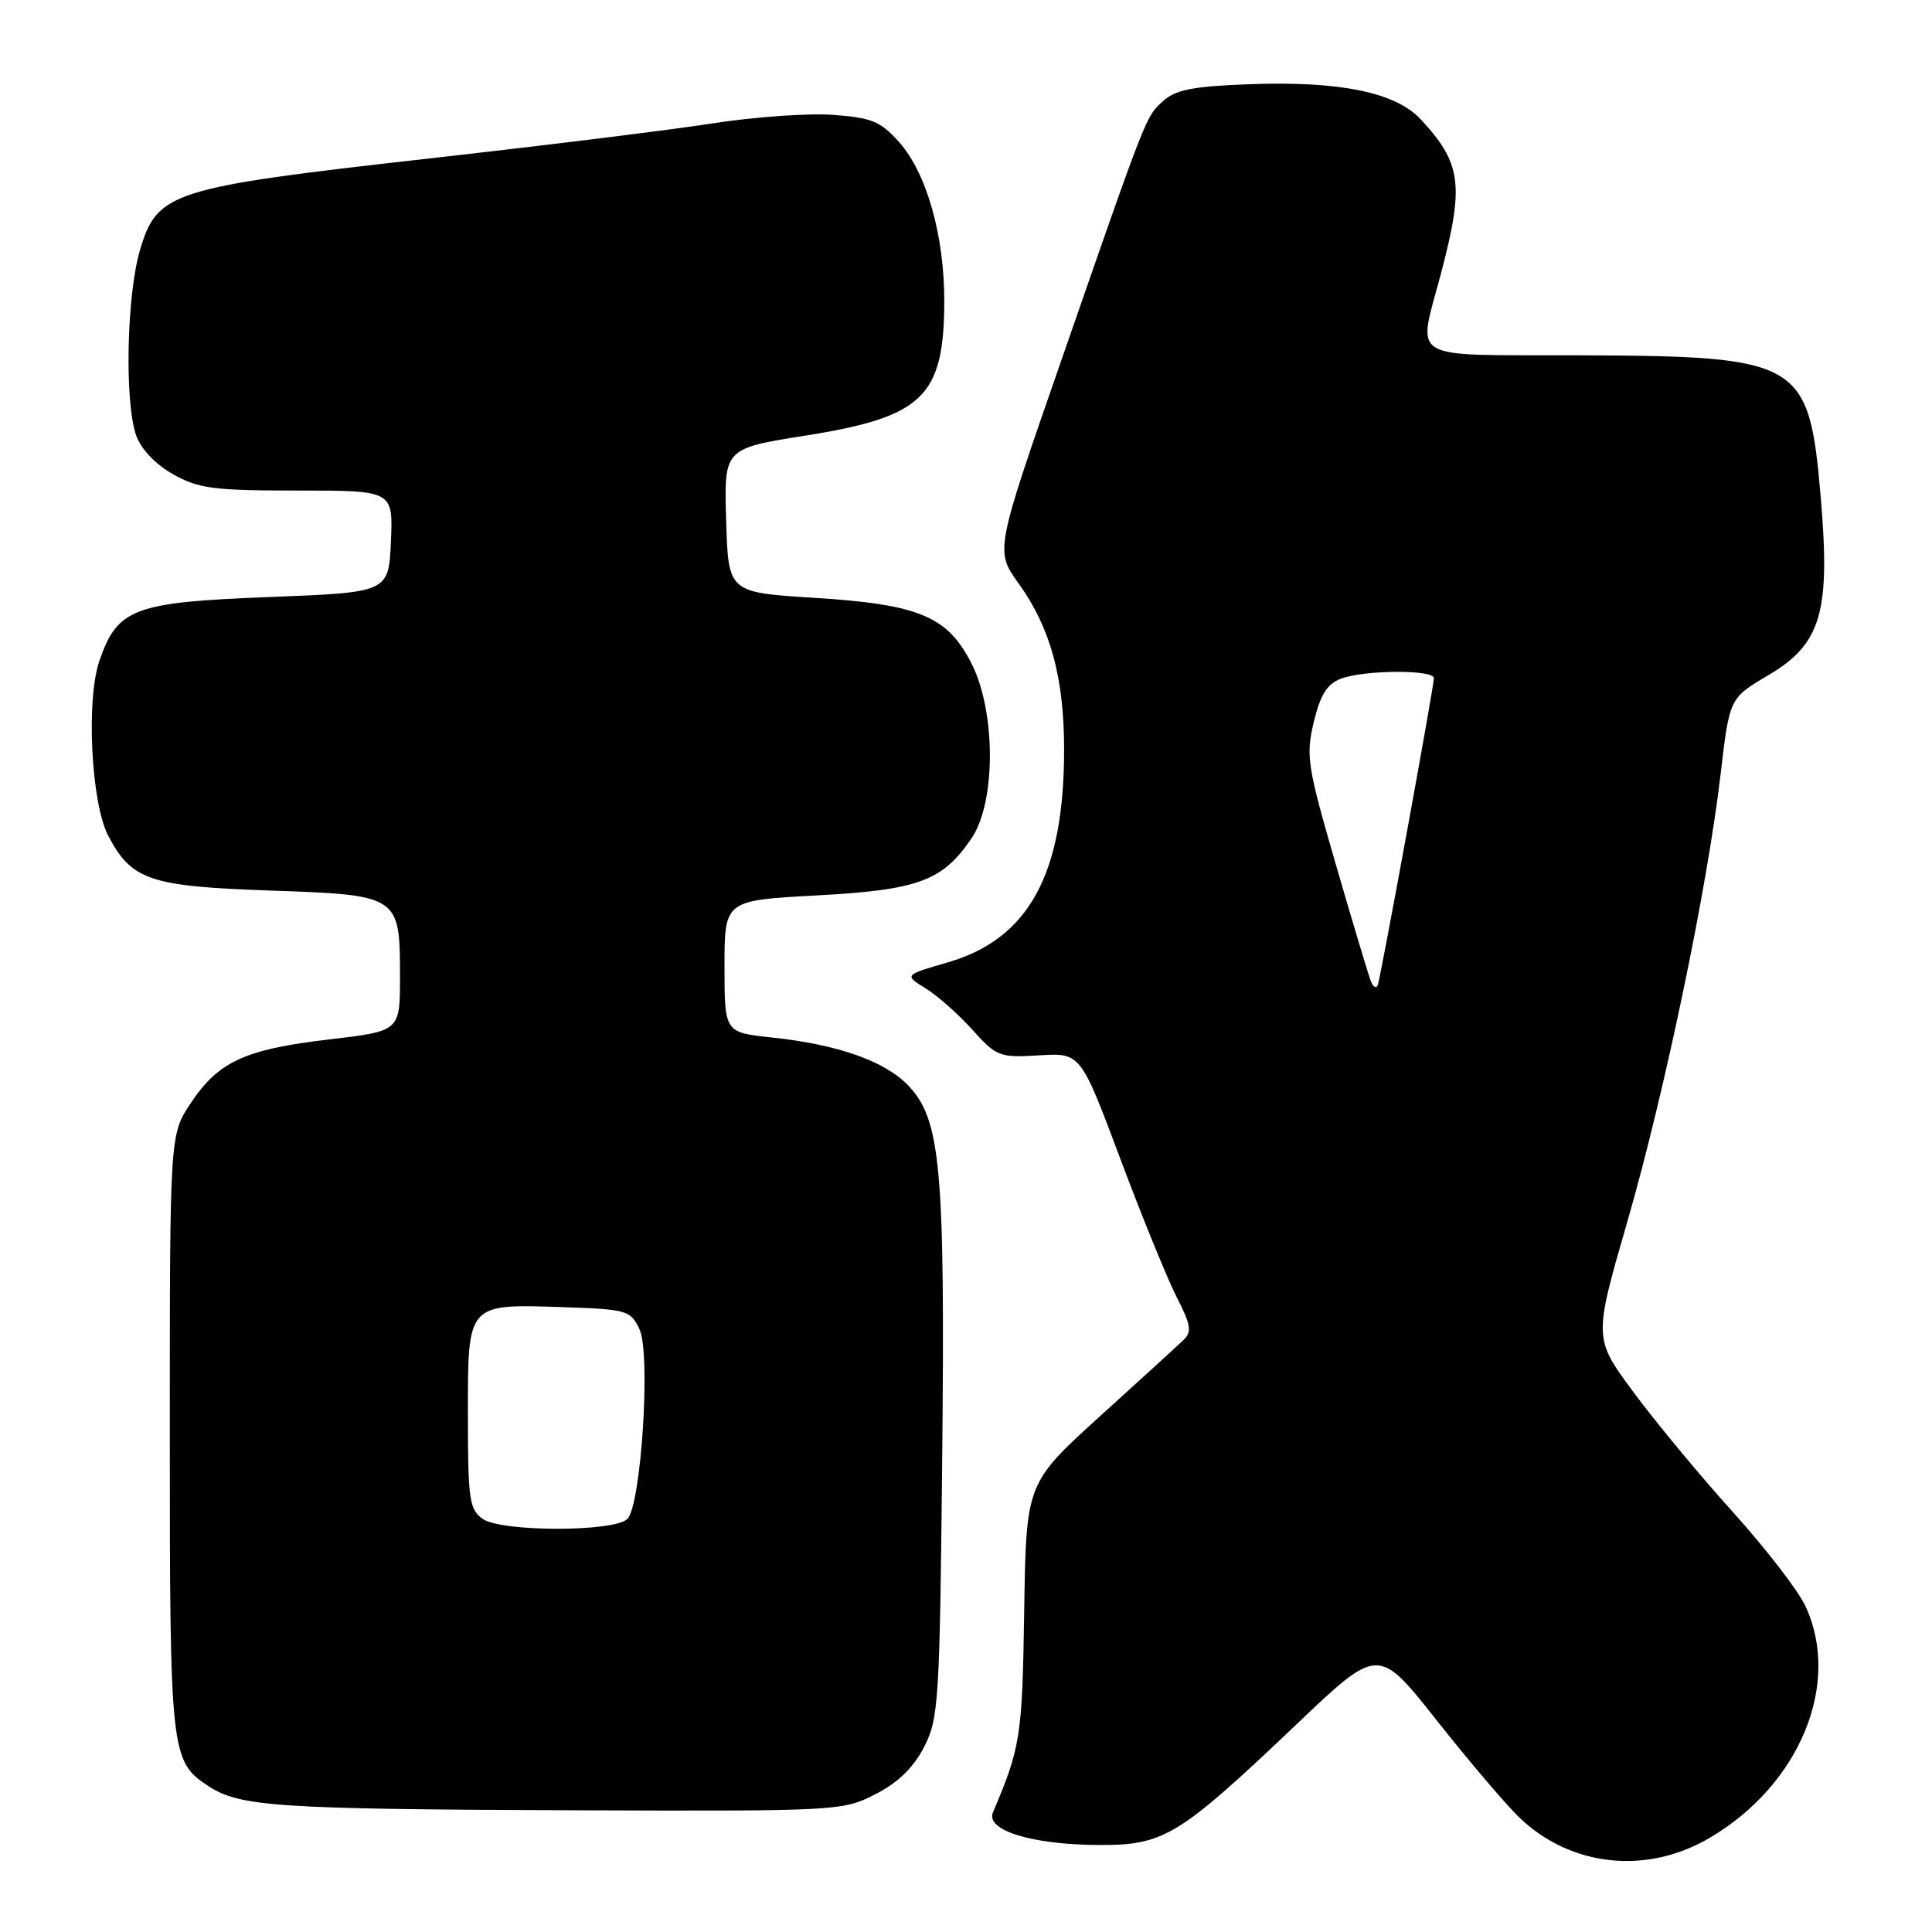 <?xml version="1.0" encoding="UTF-8" standalone="no"?>
<!DOCTYPE svg PUBLIC "-//W3C//DTD SVG 1.1//EN" "http://www.w3.org/Graphics/SVG/1.1/DTD/svg11.dtd" >
<svg xmlns="http://www.w3.org/2000/svg" xmlns:xlink="http://www.w3.org/1999/xlink" version="1.1" viewBox="0 0 256 256">
 <g >
 <path fill="currentColor"
d=" M 226.50 243.55 C 238.47 236.54 244.03 223.11 239.22 212.80 C 238.28 210.76 233.95 205.16 229.61 200.35 C 225.27 195.54 219.34 188.39 216.44 184.46 C 211.16 177.33 211.16 177.33 215.62 161.91 C 220.61 144.64 226.24 117.59 228.00 102.50 C 229.17 92.50 229.17 92.50 234.31 89.47 C 241.33 85.33 242.56 81.14 241.25 65.82 C 239.70 47.80 238.65 47.19 209.25 47.08 C 185.98 46.99 187.83 48.11 191.00 36.00 C 194.03 24.45 193.63 21.59 188.23 15.79 C 184.91 12.23 177.48 10.71 165.50 11.16 C 158.15 11.43 155.77 11.89 154.14 13.37 C 151.80 15.49 152.07 14.81 140.46 48.24 C 131.86 72.98 131.86 72.98 134.98 77.32 C 139.20 83.20 141.00 89.78 141.00 99.34 C 141.00 115.82 136.31 124.40 125.62 127.51 C 119.80 129.20 119.80 129.20 122.65 130.96 C 124.22 131.93 127.01 134.40 128.85 136.45 C 132.05 140.01 132.45 140.16 137.69 139.84 C 143.18 139.50 143.18 139.50 148.43 153.50 C 151.31 161.20 154.69 169.47 155.92 171.88 C 157.79 175.52 157.95 176.47 156.84 177.54 C 156.10 178.25 151.11 182.81 145.73 187.68 C 135.97 196.54 135.97 196.54 135.71 213.52 C 135.46 230.08 135.23 231.55 131.57 240.15 C 130.55 242.52 136.76 244.44 145.59 244.47 C 154.26 244.51 156.18 243.33 171.85 228.43 C 182.63 218.17 182.63 218.17 190.31 227.88 C 194.53 233.22 199.46 239.02 201.26 240.77 C 208.05 247.35 218.13 248.46 226.50 243.55 Z  M 115.98 237.75 C 118.98 236.22 121.04 234.22 122.44 231.50 C 124.38 227.73 124.52 225.49 124.85 192.99 C 125.23 154.65 124.65 148.33 120.34 143.83 C 117.23 140.59 111.02 138.40 102.25 137.47 C 96.00 136.80 96.00 136.80 96.00 128.06 C 96.00 119.31 96.00 119.31 108.16 118.65 C 121.70 117.93 124.91 116.74 128.75 111.05 C 131.97 106.27 131.97 94.34 128.75 87.96 C 125.57 81.66 121.80 80.08 107.84 79.21 C 96.50 78.50 96.50 78.50 96.22 68.97 C 95.93 59.43 95.93 59.43 106.72 57.72 C 122.30 55.25 125.08 52.58 125.12 40.01 C 125.15 31.25 122.79 22.91 119.11 18.80 C 116.68 16.08 115.49 15.59 110.37 15.22 C 107.11 14.98 99.96 15.49 94.47 16.34 C 88.99 17.20 71.90 19.31 56.50 21.04 C 22.67 24.85 20.84 25.43 18.56 33.10 C 16.78 39.09 16.48 53.22 18.04 57.69 C 18.68 59.51 20.59 61.52 22.93 62.84 C 26.30 64.74 28.31 65.00 39.43 65.00 C 52.09 65.00 52.09 65.00 51.80 71.75 C 51.50 78.50 51.50 78.50 35.68 79.11 C 17.71 79.80 15.55 80.61 13.16 87.60 C 11.39 92.80 12.08 106.41 14.34 110.74 C 17.43 116.63 19.84 117.45 35.78 118.00 C 52.97 118.60 53.00 118.62 53.00 129.51 C 53.00 136.63 53.00 136.63 43.61 137.73 C 32.44 139.04 28.91 140.67 25.25 146.21 C 22.50 150.35 22.50 150.35 22.50 189.93 C 22.50 232.38 22.61 233.39 27.62 236.67 C 31.77 239.39 36.72 239.72 75.54 239.87 C 111.07 240.00 111.64 239.97 115.98 237.75 Z  M 181.64 130.00 C 181.32 129.18 179.23 122.20 176.99 114.50 C 173.23 101.52 173.01 100.15 174.08 95.68 C 174.95 92.06 175.84 90.63 177.68 89.93 C 180.76 88.76 190.00 88.71 190.00 89.86 C 190.00 90.95 183.01 129.17 182.57 130.50 C 182.38 131.05 181.97 130.82 181.64 130.00 Z  M 63.97 201.27 C 62.19 200.02 62.00 198.70 62.00 187.48 C 62.00 172.58 61.81 172.78 74.75 173.21 C 83.05 173.49 83.54 173.63 84.73 176.11 C 86.25 179.30 84.97 199.43 83.13 201.27 C 81.39 203.01 66.45 203.00 63.97 201.27 Z "/>
</g>
</svg>